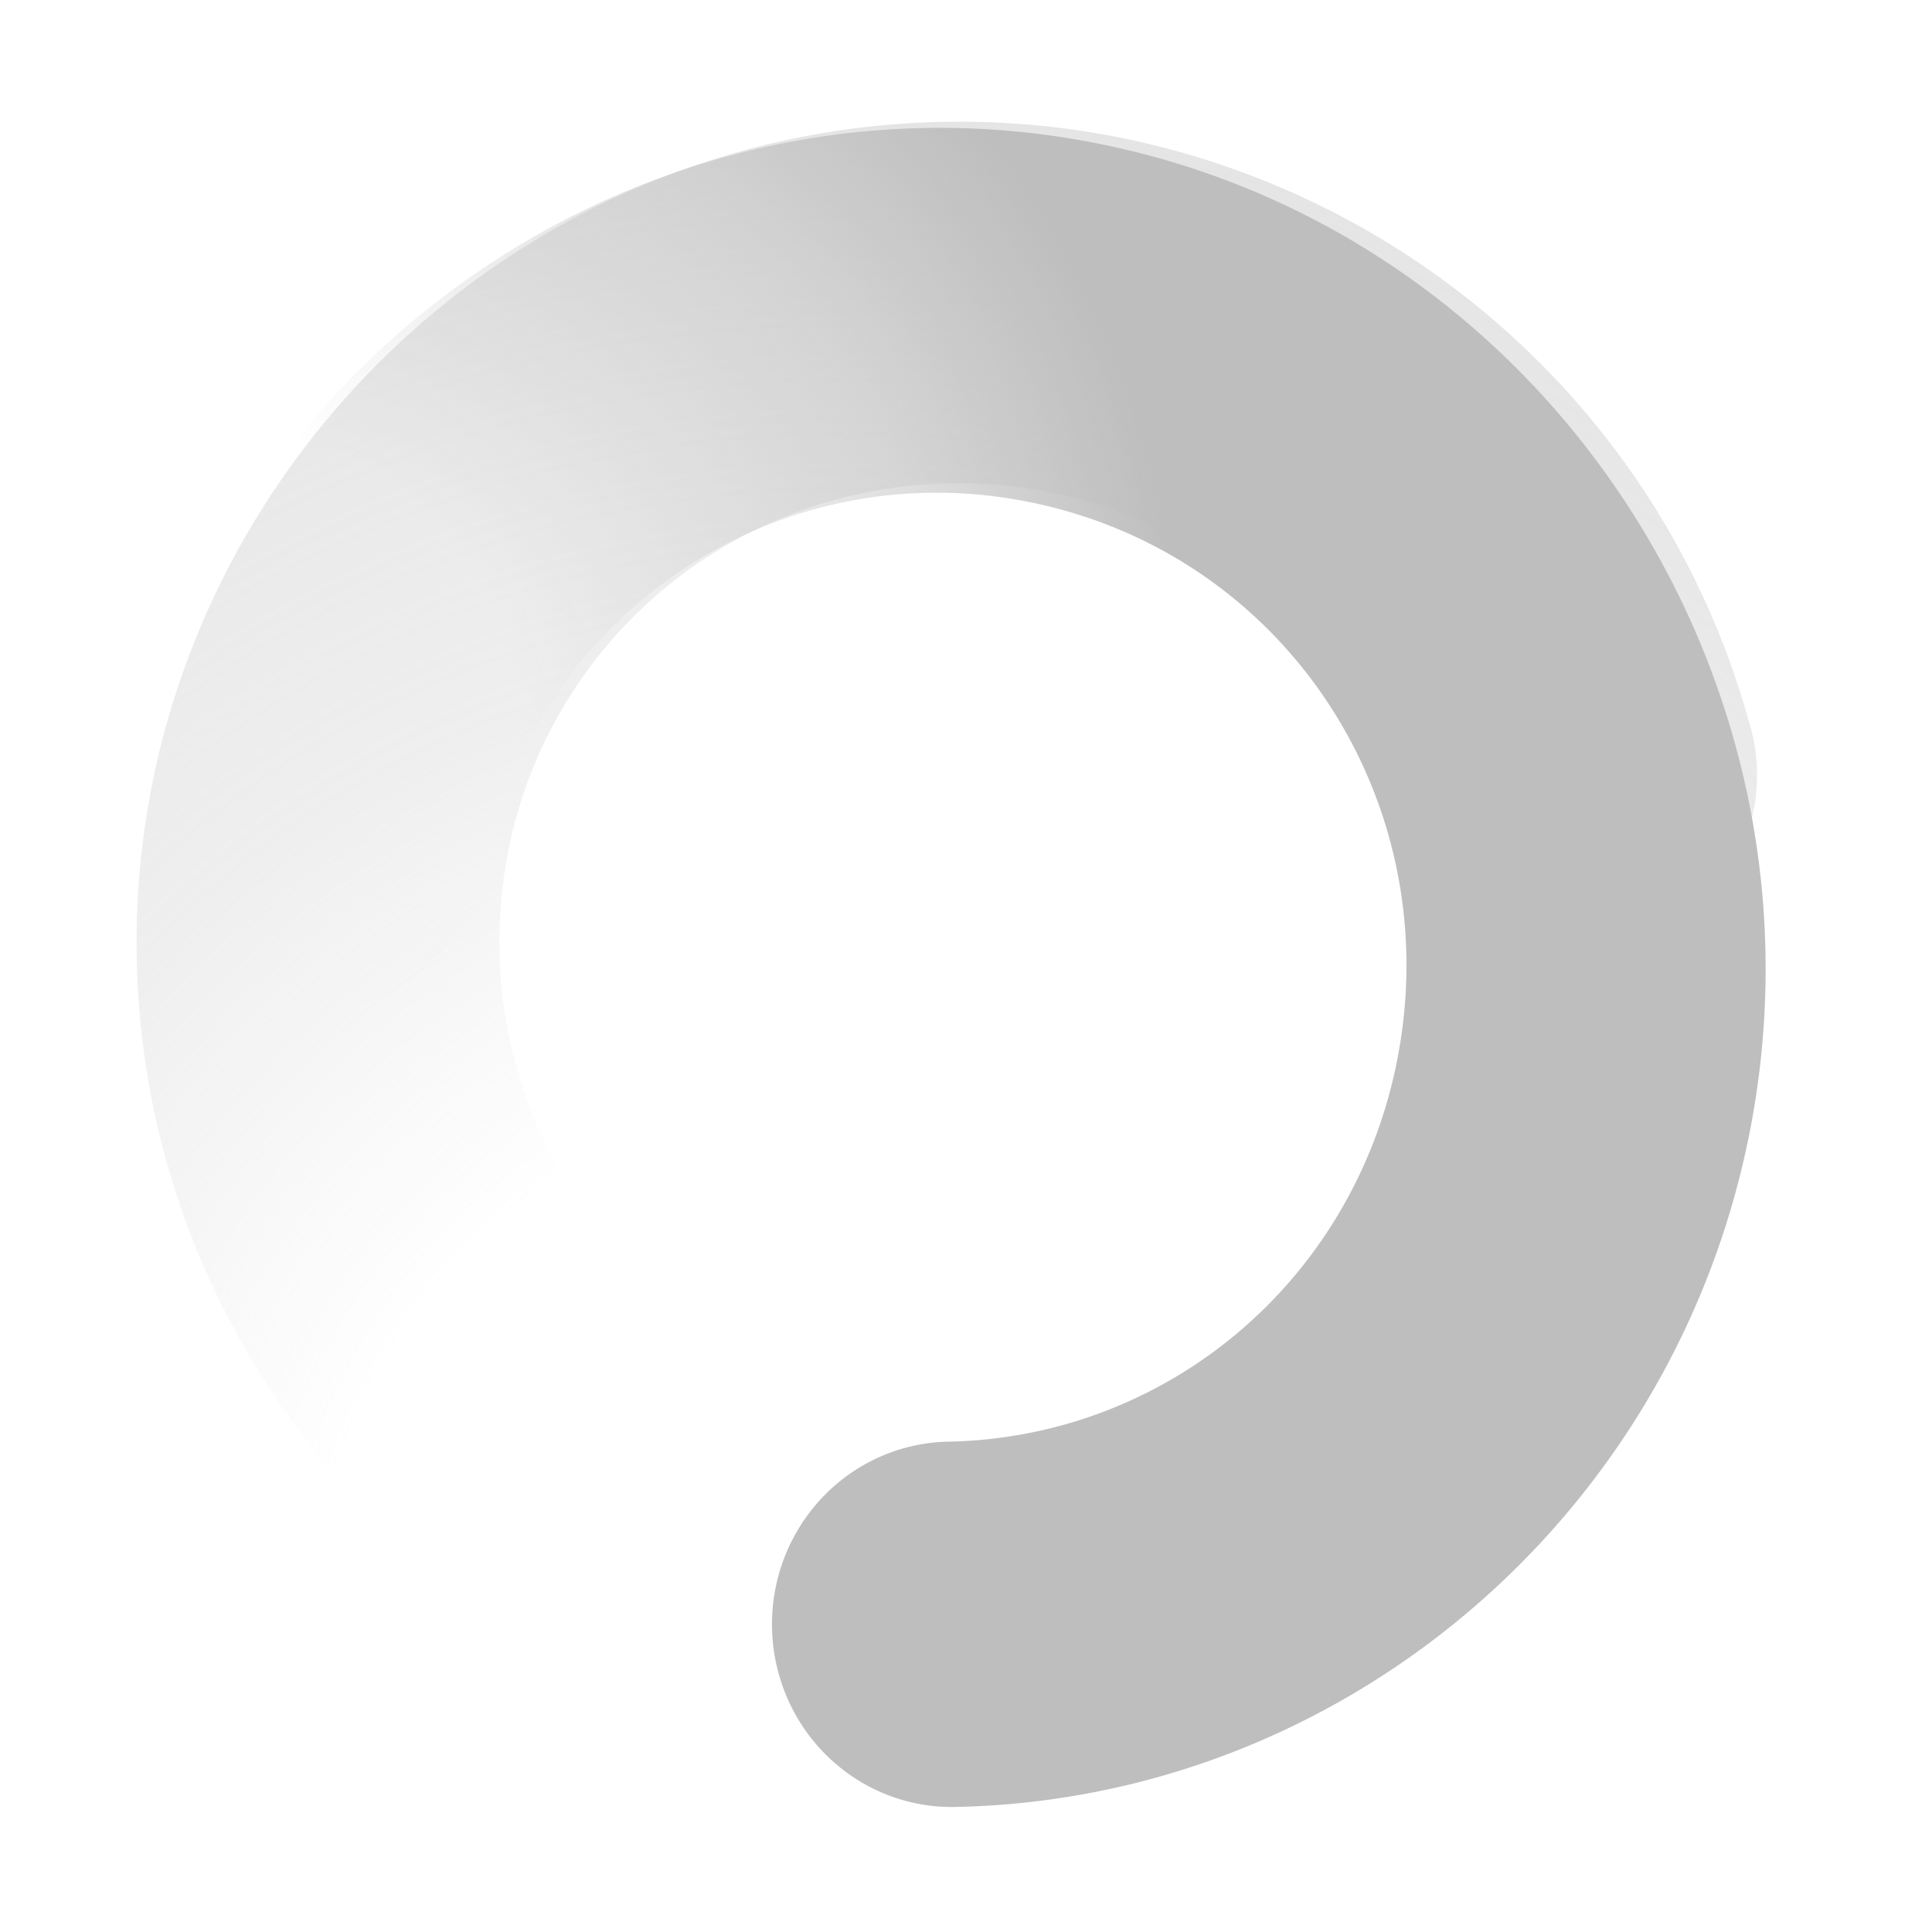 <?xml version='1.0' encoding='UTF-8' standalone='no'?>
<!-- Created with Inkscape (http://www.inkscape.org/) -->

<svg xmlns:cc='http://creativecommons.org/ns#' xmlns:dc='http://purl.org/dc/elements/1.1/' sodipodi:docname='process-working-symbolic.svg' inkscape:export-filename='/home/sam/dev/RESOURCES/gnome-icon-theme-symbolic/src/gnome-stencils.png' inkscape:export-xdpi='90' inkscape:export-ydpi='90' height='16' id='svg7384' xmlns:inkscape='http://www.inkscape.org/namespaces/inkscape' xmlns:rdf='http://www.w3.org/1999/02/22-rdf-syntax-ns#' xmlns:sodipodi='http://sodipodi.sourceforge.net/DTD/sodipodi-0.dtd' xmlns:svg='http://www.w3.org/2000/svg' inkscape:version='0.48.4 r9939' version='1.1' width='16' xmlns:xlink='http://www.w3.org/1999/xlink' xmlns='http://www.w3.org/2000/svg'>
  <sodipodi:namedview inkscape:bbox-nodes='false' inkscape:bbox-paths='true' bordercolor='#666666' borderopacity='1' inkscape:current-layer='layer9' inkscape:cx='7.484987' inkscape:cy='2.939788' gridtolerance='10' inkscape:guide-bbox='true' guidetolerance='10' id='namedview88' inkscape:object-nodes='false' inkscape:object-paths='false' objecttolerance='10' pagecolor='#3a3b39' inkscape:pageopacity='1' inkscape:pageshadow='2' showborder='false' showgrid='false' showguides='true' inkscape:snap-bbox='true' inkscape:snap-bbox-midpoints='false' inkscape:snap-global='true' inkscape:snap-grids='true' inkscape:snap-nodes='true' inkscape:snap-others='false' inkscape:snap-to-guides='true' inkscape:window-height='1374' inkscape:window-maximized='1' inkscape:window-width='2560' inkscape:window-x='0' inkscape:window-y='27' inkscape:zoom='1'>
    <inkscape:grid dotted='false' empspacing='2' enabled='true' id='grid4866' originx='40px' originy='100px' snapvisiblegridlinesonly='true' spacingx='1px' spacingy='1px' type='xygrid' visible='true'/>
  </sodipodi:namedview>
  <title id='title9167'>Gnome Symbolic Icon Theme</title>
  <defs id='defs7386'>
    <radialGradient inkscape:collect='always' cx='0.054' cy='189.152' fx='0.054' fy='189.152' gradientTransform='matrix(2.229,-1.287,1.209,2.094,-228.903,-208.087)' gradientUnits='userSpaceOnUse' xlink:href='#linearGradient8231-1-2' id='radialGradient10500-2-0' r='27.33'/>
    <linearGradient id='linearGradient8231-1-2'>
      <stop id='stop8233-28-1' offset='0' style='stop-color:#bebebe;stop-opacity:0'/>
      <stop id='stop8235-7-8' offset='0.319' style='stop-color:#bebebe;stop-opacity:0'/>
      <stop id='stop8237-7-7' offset='0.543' style='stop-color:#bebebe;stop-opacity:0.495'/>
      <stop id='stop8239-2-0' offset='1' style='stop-color:#bebebe;stop-opacity:1'/>
    </linearGradient>
    <linearGradient id='linearGradient8086-3-5-0'>
      <stop id='stop8088-9-5-3' offset='0' style='stop-color:#bebebe;stop-opacity:0'/>
      <stop id='stop8090-1-1-5' offset='0.319' style='stop-color:#bebebe;stop-opacity:0'/>
      <stop id='stop8096-9-2-1' offset='0.751' style='stop-color:#bebebe;stop-opacity:0.495'/>
      <stop id='stop8092-2-3-7' offset='1' style='stop-color:#bebebe;stop-opacity:1'/>
    </linearGradient>
    <radialGradient inkscape:collect='always' cx='0.054' cy='189.152' fx='0.054' fy='189.152' gradientTransform='matrix(1.125,-0.605,0.568,1.057,-107.671,-11.948)' gradientUnits='userSpaceOnUse' xlink:href='#linearGradient8086-3-5-0' id='radialGradient21419' r='27.33'/>
    <radialGradient inkscape:collect='always' cx='0.054' cy='189.152' fx='0.054' fy='189.152' gradientTransform='matrix(2.229,-1.287,1.209,2.094,-228.903,-208.087)' gradientUnits='userSpaceOnUse' xlink:href='#linearGradient8231-1-2' id='radialGradient5824' r='27.33'/>
    <radialGradient inkscape:collect='always' cx='0.054' cy='189.152' fx='0.054' fy='189.152' gradientTransform='matrix(1.125,-0.605,0.568,1.057,-107.671,-11.948)' gradientUnits='userSpaceOnUse' xlink:href='#linearGradient8086-3-5-0' id='radialGradient5826' r='27.33'/>
    <radialGradient inkscape:collect='always' cx='0.054' cy='189.152' fx='0.054' fy='189.152' gradientTransform='matrix(0.419,0.419,-0.394,0.394,283.134,256.46)' gradientUnits='userSpaceOnUse' xlink:href='#linearGradient8231-1-2' id='radialGradient5834' r='27.33'/>
    <radialGradient inkscape:collect='always' cx='0.054' cy='189.152' fx='0.054' fy='189.152' gradientTransform='matrix(-0.259,0.149,-0.138,-0.247,228.875,369.862)' gradientUnits='userSpaceOnUse' xlink:href='#linearGradient8086-3-5-0' id='radialGradient5840' r='27.33'/>
  </defs>
  <g inkscape:groupmode='layer' id='layer9' inkscape:label='status' style='display:inline' transform='translate(-201,-317)'>
    
    <path inkscape:connector-curvature='0' d='m 215.499,323.033 c -0.811,-3.034 -3.621,-5.118 -6.764,-5.022 -3.734,0.115 -6.71,3.263 -6.601,6.994 0.109,3.732 3.261,6.698 6.995,6.583 a 1.5,1.503 55.572 0 0 -0.086,-3.001 c -2.113,0.065 -3.844,-1.562 -3.905,-3.674 -0.061,-2.111 1.57,-3.844 3.683,-3.909 1.767,-0.054 3.322,1.1 3.778,2.807 a 1.5,1.502 55.572 0 0 2.901,-0.779 z' id='path10452' style='font-size:medium;font-style:normal;font-variant:normal;font-weight:normal;font-stretch:normal;text-indent:0;text-align:start;text-decoration:none;line-height:normal;letter-spacing:normal;word-spacing:normal;text-transform:none;direction:ltr;block-progression:tb;writing-mode:lr-tb;text-anchor:start;baseline-shift:baseline;opacity:0.498;color:#000000;fill:url(#radialGradient5834);fill-opacity:1;stroke:none;stroke-width:13.023;marker:none;visibility:visible;display:inline;overflow:visible;enable-background:accumulate;font-family:Sans;-inkscape-font-specification:Sans'/>
    <path inkscape:connector-curvature='0' d='m 208.933,331.964 c 3.165,-0.073 5.884,-2.362 6.541,-5.508 0.78,-3.738 -1.599,-7.453 -5.279,-8.246 -3.68,-0.794 -7.337,1.621 -8.117,5.359 a 1.512,1.489 89.416 0 0 2.914,0.628 c 0.447,-2.139 2.48,-3.483 4.586,-3.028 2.107,0.454 3.43,2.519 2.983,4.659 -0.374,1.79 -1.895,3.07 -3.696,3.111 a 1.513,1.489 89.416 1 0 0.069,3.025 z' id='path10454' style='font-size:medium;font-style:normal;font-variant:normal;font-weight:normal;font-stretch:normal;text-indent:0;text-align:start;text-decoration:none;line-height:normal;letter-spacing:normal;word-spacing:normal;text-transform:none;direction:ltr;block-progression:tb;writing-mode:lr-tb;text-anchor:start;baseline-shift:baseline;color:#000000;fill:url(#radialGradient5840);fill-opacity:1;stroke:none;stroke-width:12.773;marker:none;visibility:visible;display:inline;overflow:visible;enable-background:accumulate;font-family:Sans;-inkscape-font-specification:Sans'/>
  </g>
  <g inkscape:groupmode='layer' id='layer10' inkscape:label='devices' style='display:inline' transform='translate(-201,-317)'/>
  <g inkscape:groupmode='layer' id='layer11' inkscape:label='apps' transform='translate(-201,-317)'/>
  <g inkscape:groupmode='layer' id='layer13' inkscape:label='places' style='display:inline' transform='translate(-201,-317)'/>
  <g inkscape:groupmode='layer' id='layer14' inkscape:label='mimetypes' transform='translate(-201,-317)'/>
  <g inkscape:groupmode='layer' id='layer15' inkscape:label='emblems' style='display:inline' transform='translate(-201,-317)'/>
  <g inkscape:groupmode='layer' id='g71291' inkscape:label='emotes' style='display:inline' transform='translate(-201,-317)'/>
  <g inkscape:groupmode='layer' id='g4953' inkscape:label='categories' style='display:inline' transform='translate(-201,-317)'/>
  <g inkscape:groupmode='layer' id='layer12' inkscape:label='actions' style='display:inline' transform='translate(-201,-317)'/>
</svg>
